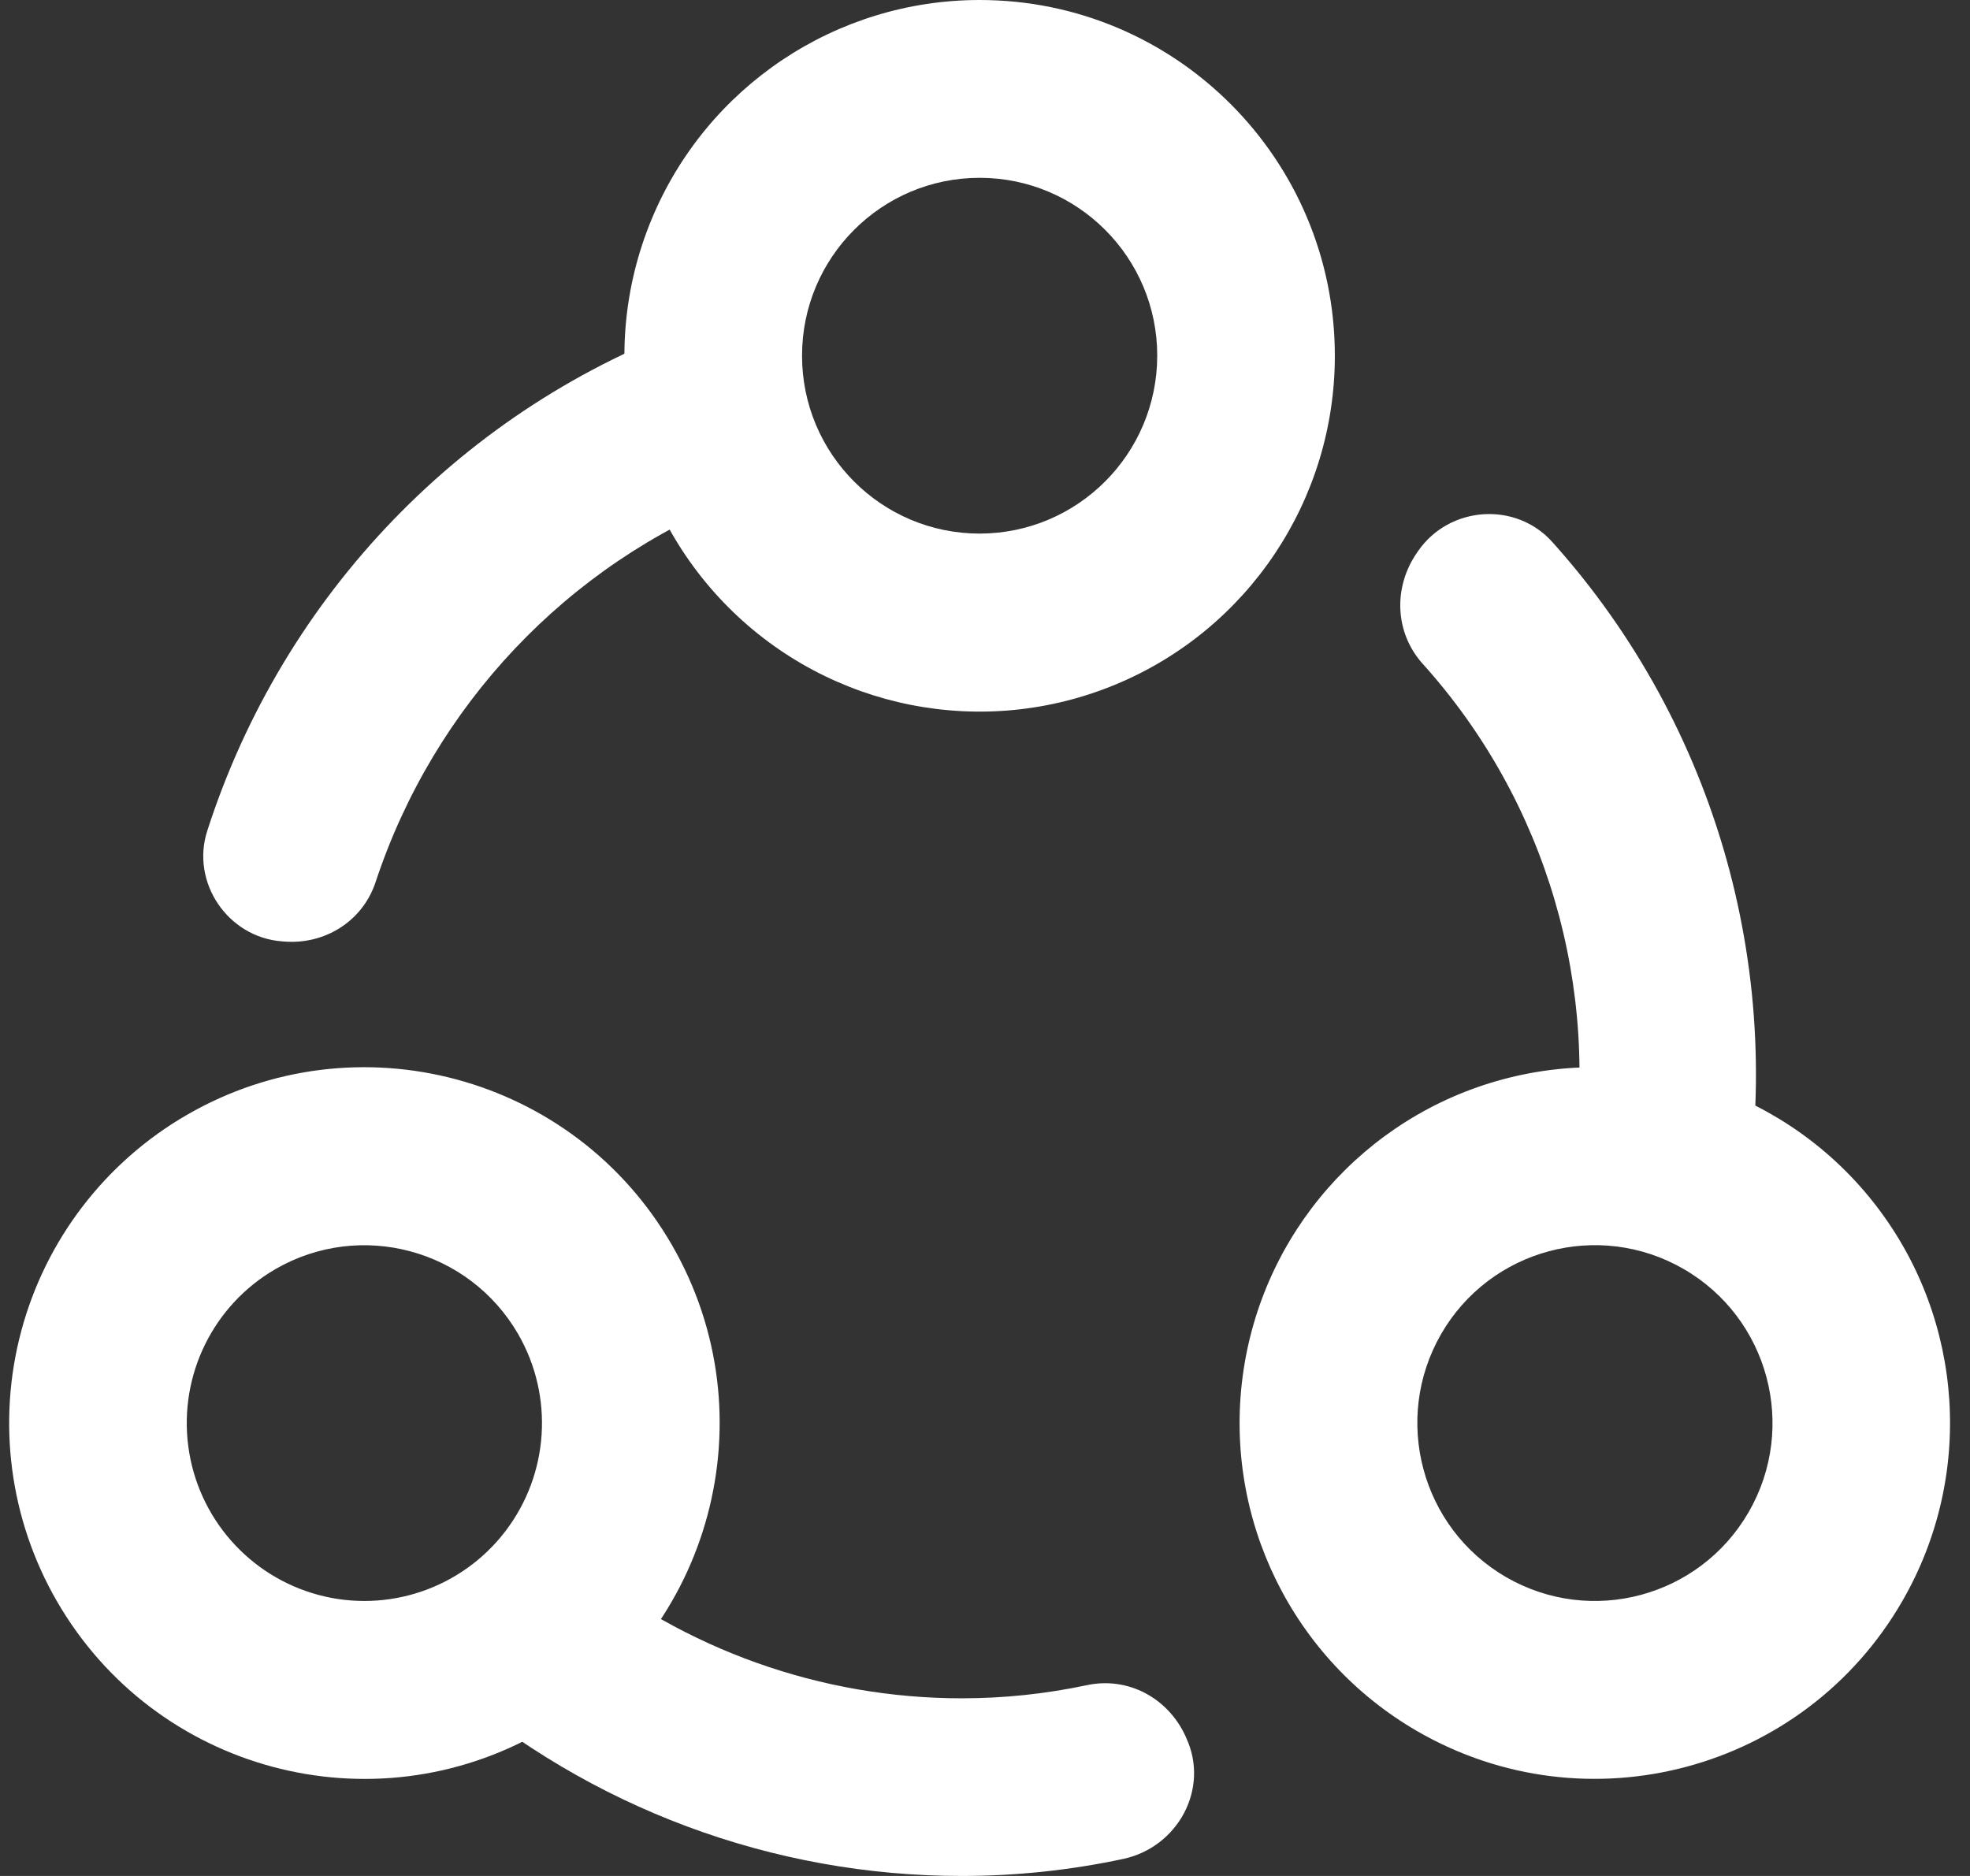 <?xml version="1.0" encoding="UTF-8"?>
<svg width="63px" height="60px" viewBox="0 0 63 60" version="1.1" xmlns="http://www.w3.org/2000/svg" xmlns:xlink="http://www.w3.org/1999/xlink">
    <rect x="0" y="0" width="63" height="60" fill="#333333" stroke="none"/>
    <!-- Generator: Sketch 53.2 (72643) - https://sketchapp.com -->
    <title>分组 3@1x</title>
    <desc>Created with Sketch.</desc>
    <g id="Page-1" stroke="none" stroke-width="1" fill="none" fill-rule="evenodd">
        <g id="团队" transform="translate(-221, -253)" fill="#FFFFFF" fill-rule="nonzero">
            <g id="运营" transform="translate(161, 191)">
                <g id="分组-3" transform="translate(60, 62)">
                    <path d="M42.688,11.376 C42.69,15.979 39.923,20.13 35.678,21.892 C31.433,23.655 26.546,22.682 23.297,19.427 C20.047,16.173 19.075,11.278 20.833,7.026 C22.591,2.773 26.733,1.97668516e-07 31.328,0 C37.601,0 42.686,5.093 42.688,11.376 L42.688,11.376 Z M37.008,11.376 C37.008,8.234 34.465,5.687 31.328,5.687 C28.191,5.687 25.649,8.234 25.649,11.376 C25.649,14.519 28.191,17.066 31.328,17.066 C34.464,17.063 37.005,14.517 37.008,11.376 L37.008,11.376 Z M5.973,35.66 C11.406,32.517 18.354,34.382 21.491,39.825 C24.628,45.268 22.766,52.228 17.333,55.37 C11.899,58.512 4.952,56.648 1.815,51.205 C0.308,48.591 -0.1,45.485 0.68,42.57 C1.46,39.654 3.364,37.169 5.973,35.66 L5.973,35.66 Z M8.813,40.588 C6.823,41.738 5.722,43.976 6.021,46.257 C6.321,48.539 7.964,50.415 10.183,51.011 C12.402,51.606 14.76,50.804 16.159,48.978 C17.557,47.153 17.72,44.663 16.571,42.67 C15,39.952 11.53,39.02 8.813,40.588 L8.813,40.588 Z M45.324,55.37 C41.344,53.069 39.14,48.593 39.739,44.029 C40.338,39.465 43.623,35.713 48.061,34.521 C52.5,33.33 57.218,34.934 60.015,38.586 C62.812,42.238 63.137,47.219 60.838,51.205 C57.701,56.645 50.757,58.509 45.324,55.37 L45.324,55.37 Z M48.164,50.442 C50.881,52.013 54.354,51.081 55.923,48.36 C57.491,45.639 56.56,42.159 53.844,40.588 C51.128,39.017 47.654,39.949 46.085,42.67 C44.521,45.392 45.451,48.869 48.164,50.442 L48.164,50.442 Z" id="形状"></path>
                    <path d="M45.319,17.671 C44.554,18.766 44.598,20.218 45.485,21.217 C49.46,25.621 51.216,31.614 50.254,37.486 C52.118,37.609 53.981,38.105 55.711,39.1 C57.186,31.29 54.94,23.235 49.645,17.338 C48.475,16.029 46.352,16.178 45.352,17.623 C45.341,17.639 45.33,17.655 45.319,17.671 L45.319,17.671 Z M12.013,28.208 C13.879,22.567 18.143,18.056 23.645,15.902 C22.821,14.218 22.317,12.348 22.307,10.345 C14.858,13.005 9.063,19.004 6.627,26.576 C6.098,28.224 7.283,29.965 8.997,30.106 L9.054,30.111 C10.372,30.23 11.597,29.473 12.013,28.208 L12.013,28.208 Z M37.908,55.52 C37.344,54.3 36.069,53.619 34.762,53.897 C33.447,54.176 32.108,54.318 30.764,54.318 C26.259,54.32 21.889,52.762 18.389,49.905 C17.352,51.468 15.995,52.842 14.276,53.853 C18.864,57.823 24.715,60.004 30.764,60 C32.496,60 34.223,59.817 35.917,59.456 C37.668,59.083 38.695,57.204 37.93,55.572 C37.921,55.555 37.913,55.538 37.908,55.52 Z" id="形状"></path>
                </g>
            </g>
        </g>
    </g>
</svg>